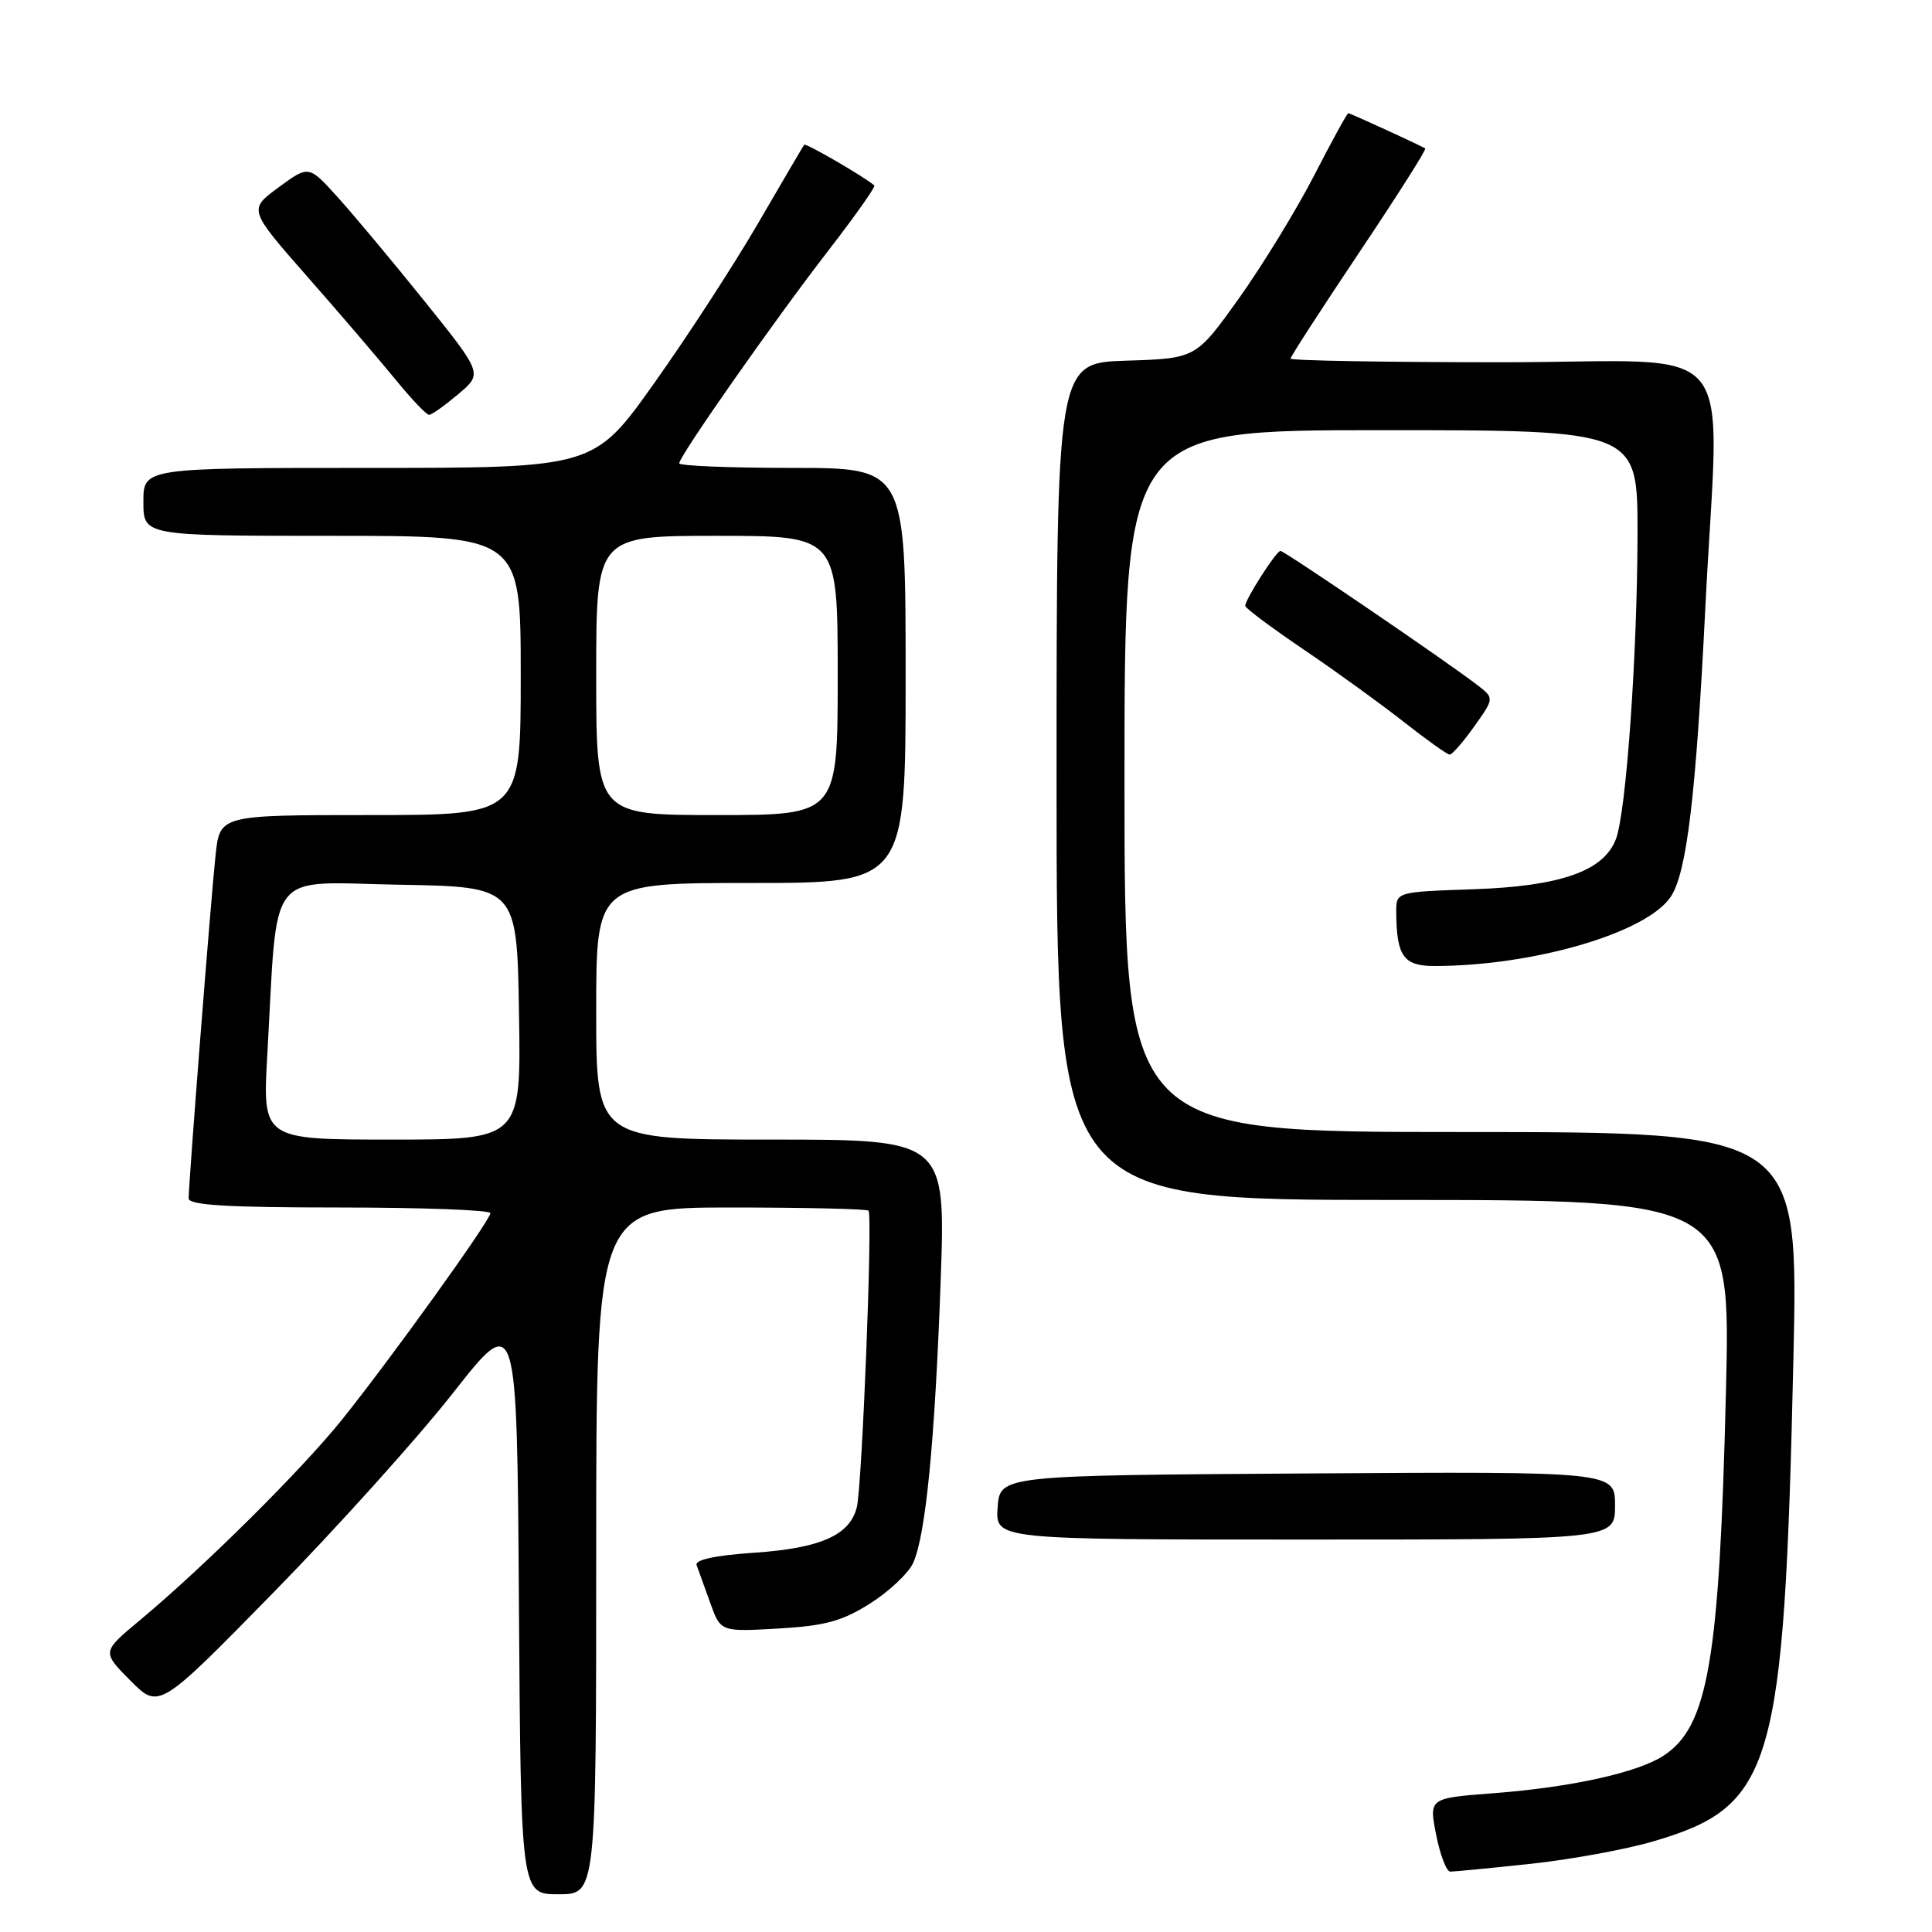 <?xml version="1.0" encoding="UTF-8" standalone="no"?>
<!DOCTYPE svg PUBLIC "-//W3C//DTD SVG 1.1//EN" "http://www.w3.org/Graphics/SVG/1.1/DTD/svg11.dtd" >
<svg xmlns="http://www.w3.org/2000/svg" xmlns:xlink="http://www.w3.org/1999/xlink" version="1.1" viewBox="0 0 256 256">
 <g >
 <path fill="currentColor"
d=" M 79.00 205.50 C 79.00 160.00 79.00 160.00 96.83 160.00 C 106.64 160.00 114.85 160.19 115.08 160.42 C 115.65 160.98 114.23 196.93 113.53 199.73 C 112.60 203.42 108.74 205.14 99.98 205.74 C 94.70 206.10 92.04 206.68 92.31 207.40 C 92.53 208.00 93.34 210.24 94.10 212.36 C 95.48 216.23 95.48 216.23 103.11 215.79 C 109.34 215.43 111.58 214.82 115.31 212.46 C 117.82 210.87 120.38 208.45 121.00 207.09 C 122.66 203.45 123.88 190.98 124.64 169.78 C 125.31 151.00 125.31 151.00 102.16 151.00 C 79.00 151.00 79.00 151.00 79.00 134.00 C 79.00 117.00 79.00 117.00 99.50 117.00 C 120.00 117.00 120.00 117.00 120.00 89.50 C 120.00 62.00 120.00 62.00 105.00 62.00 C 96.75 62.00 90.00 61.73 90.00 61.39 C 90.00 60.44 102.67 42.36 109.77 33.19 C 113.31 28.61 116.05 24.74 115.85 24.57 C 114.49 23.40 106.76 18.92 106.56 19.18 C 106.42 19.36 103.70 24.00 100.50 29.50 C 97.31 35.00 91.10 44.56 86.70 50.75 C 78.71 62.00 78.71 62.00 48.86 62.00 C 19.00 62.00 19.00 62.00 19.00 66.50 C 19.00 71.00 19.00 71.00 44.00 71.00 C 69.00 71.00 69.00 71.00 69.00 89.50 C 69.00 108.00 69.00 108.00 49.07 108.00 C 29.14 108.00 29.14 108.00 28.57 113.25 C 27.98 118.64 25.00 156.63 25.00 158.79 C 25.00 159.69 30.06 160.00 45.00 160.00 C 56.00 160.00 64.99 160.34 64.98 160.75 C 64.95 161.73 51.93 179.85 45.35 188.07 C 39.98 194.76 27.12 207.53 18.50 214.72 C 13.50 218.88 13.50 218.88 17.28 222.69 C 21.07 226.50 21.07 226.50 36.28 210.97 C 44.65 202.42 55.33 190.56 60.00 184.61 C 68.50 173.79 68.50 173.79 68.76 212.40 C 69.02 251.00 69.02 251.00 74.01 251.00 C 79.00 251.00 79.00 251.00 79.00 205.50 Z  M 202.79 246.97 C 208.13 246.40 215.51 245.05 219.18 243.96 C 234.98 239.29 236.41 234.37 237.63 180.25 C 238.32 150.00 238.32 150.00 193.66 150.00 C 149.00 150.00 149.00 150.00 149.00 103.50 C 149.00 57.00 149.00 57.00 183.00 57.00 C 217.00 57.00 217.00 57.00 216.98 70.75 C 216.95 86.83 215.48 107.60 214.12 111.18 C 212.51 115.42 206.80 117.43 195.25 117.83 C 185.00 118.18 185.00 118.18 185.01 120.84 C 185.04 126.68 185.97 128.00 190.04 128.00 C 203.23 128.00 218.26 123.59 221.40 118.80 C 223.51 115.57 224.72 105.49 225.96 80.62 C 227.79 43.81 231.26 48.00 199.00 48.00 C 183.60 48.00 171.00 47.78 171.00 47.52 C 171.00 47.26 175.10 40.93 180.10 33.46 C 185.11 25.98 189.05 19.78 188.85 19.67 C 187.93 19.13 178.91 15.00 178.66 15.00 C 178.50 15.00 176.45 18.73 174.11 23.29 C 171.76 27.85 167.28 35.16 164.16 39.54 C 158.47 47.50 158.47 47.50 149.24 47.79 C 140.00 48.08 140.00 48.08 140.00 103.54 C 140.00 159.00 140.00 159.00 184.66 159.00 C 229.31 159.00 229.31 159.00 228.70 184.25 C 227.84 220.02 226.35 228.76 220.44 232.63 C 217.01 234.88 208.22 236.82 197.92 237.61 C 189.34 238.26 189.34 238.26 190.30 243.13 C 190.83 245.81 191.67 248.00 192.17 248.00 C 192.67 248.00 197.45 247.54 202.79 246.97 Z  M 214.00 199.49 C 214.00 194.98 214.00 194.98 173.25 195.24 C 132.50 195.50 132.50 195.50 132.19 199.75 C 131.89 204.00 131.89 204.00 172.94 204.00 C 214.00 204.00 214.00 204.00 214.00 199.49 Z  M 195.34 96.26 C 198.01 92.51 198.01 92.51 195.75 90.77 C 191.88 87.77 170.20 73.00 169.67 73.00 C 169.11 73.00 165.00 79.41 165.00 80.28 C 165.00 80.58 168.49 83.18 172.75 86.07 C 177.01 88.95 182.97 93.27 186.00 95.65 C 189.03 98.03 191.77 99.99 192.09 99.99 C 192.41 100.00 193.88 98.32 195.34 96.26 Z  M 60.73 52.22 C 63.96 49.50 63.96 49.50 56.23 39.88 C 51.98 34.60 46.79 28.38 44.70 26.08 C 40.91 21.89 40.91 21.89 36.91 24.83 C 32.92 27.77 32.92 27.77 40.71 36.64 C 44.99 41.51 50.24 47.64 52.37 50.25 C 54.50 52.86 56.52 54.99 56.87 54.97 C 57.22 54.96 58.95 53.72 60.73 52.22 Z  M 35.42 139.75 C 36.84 114.67 35.10 116.91 52.85 117.23 C 68.50 117.50 68.50 117.50 68.77 134.25 C 69.05 151.00 69.05 151.00 51.91 151.00 C 34.78 151.00 34.78 151.00 35.42 139.75 Z  M 79.00 89.50 C 79.00 71.00 79.00 71.00 95.00 71.00 C 111.00 71.00 111.00 71.00 111.00 89.50 C 111.00 108.00 111.00 108.00 95.00 108.00 C 79.00 108.00 79.00 108.00 79.00 89.50 Z "/>
</g>
</svg>